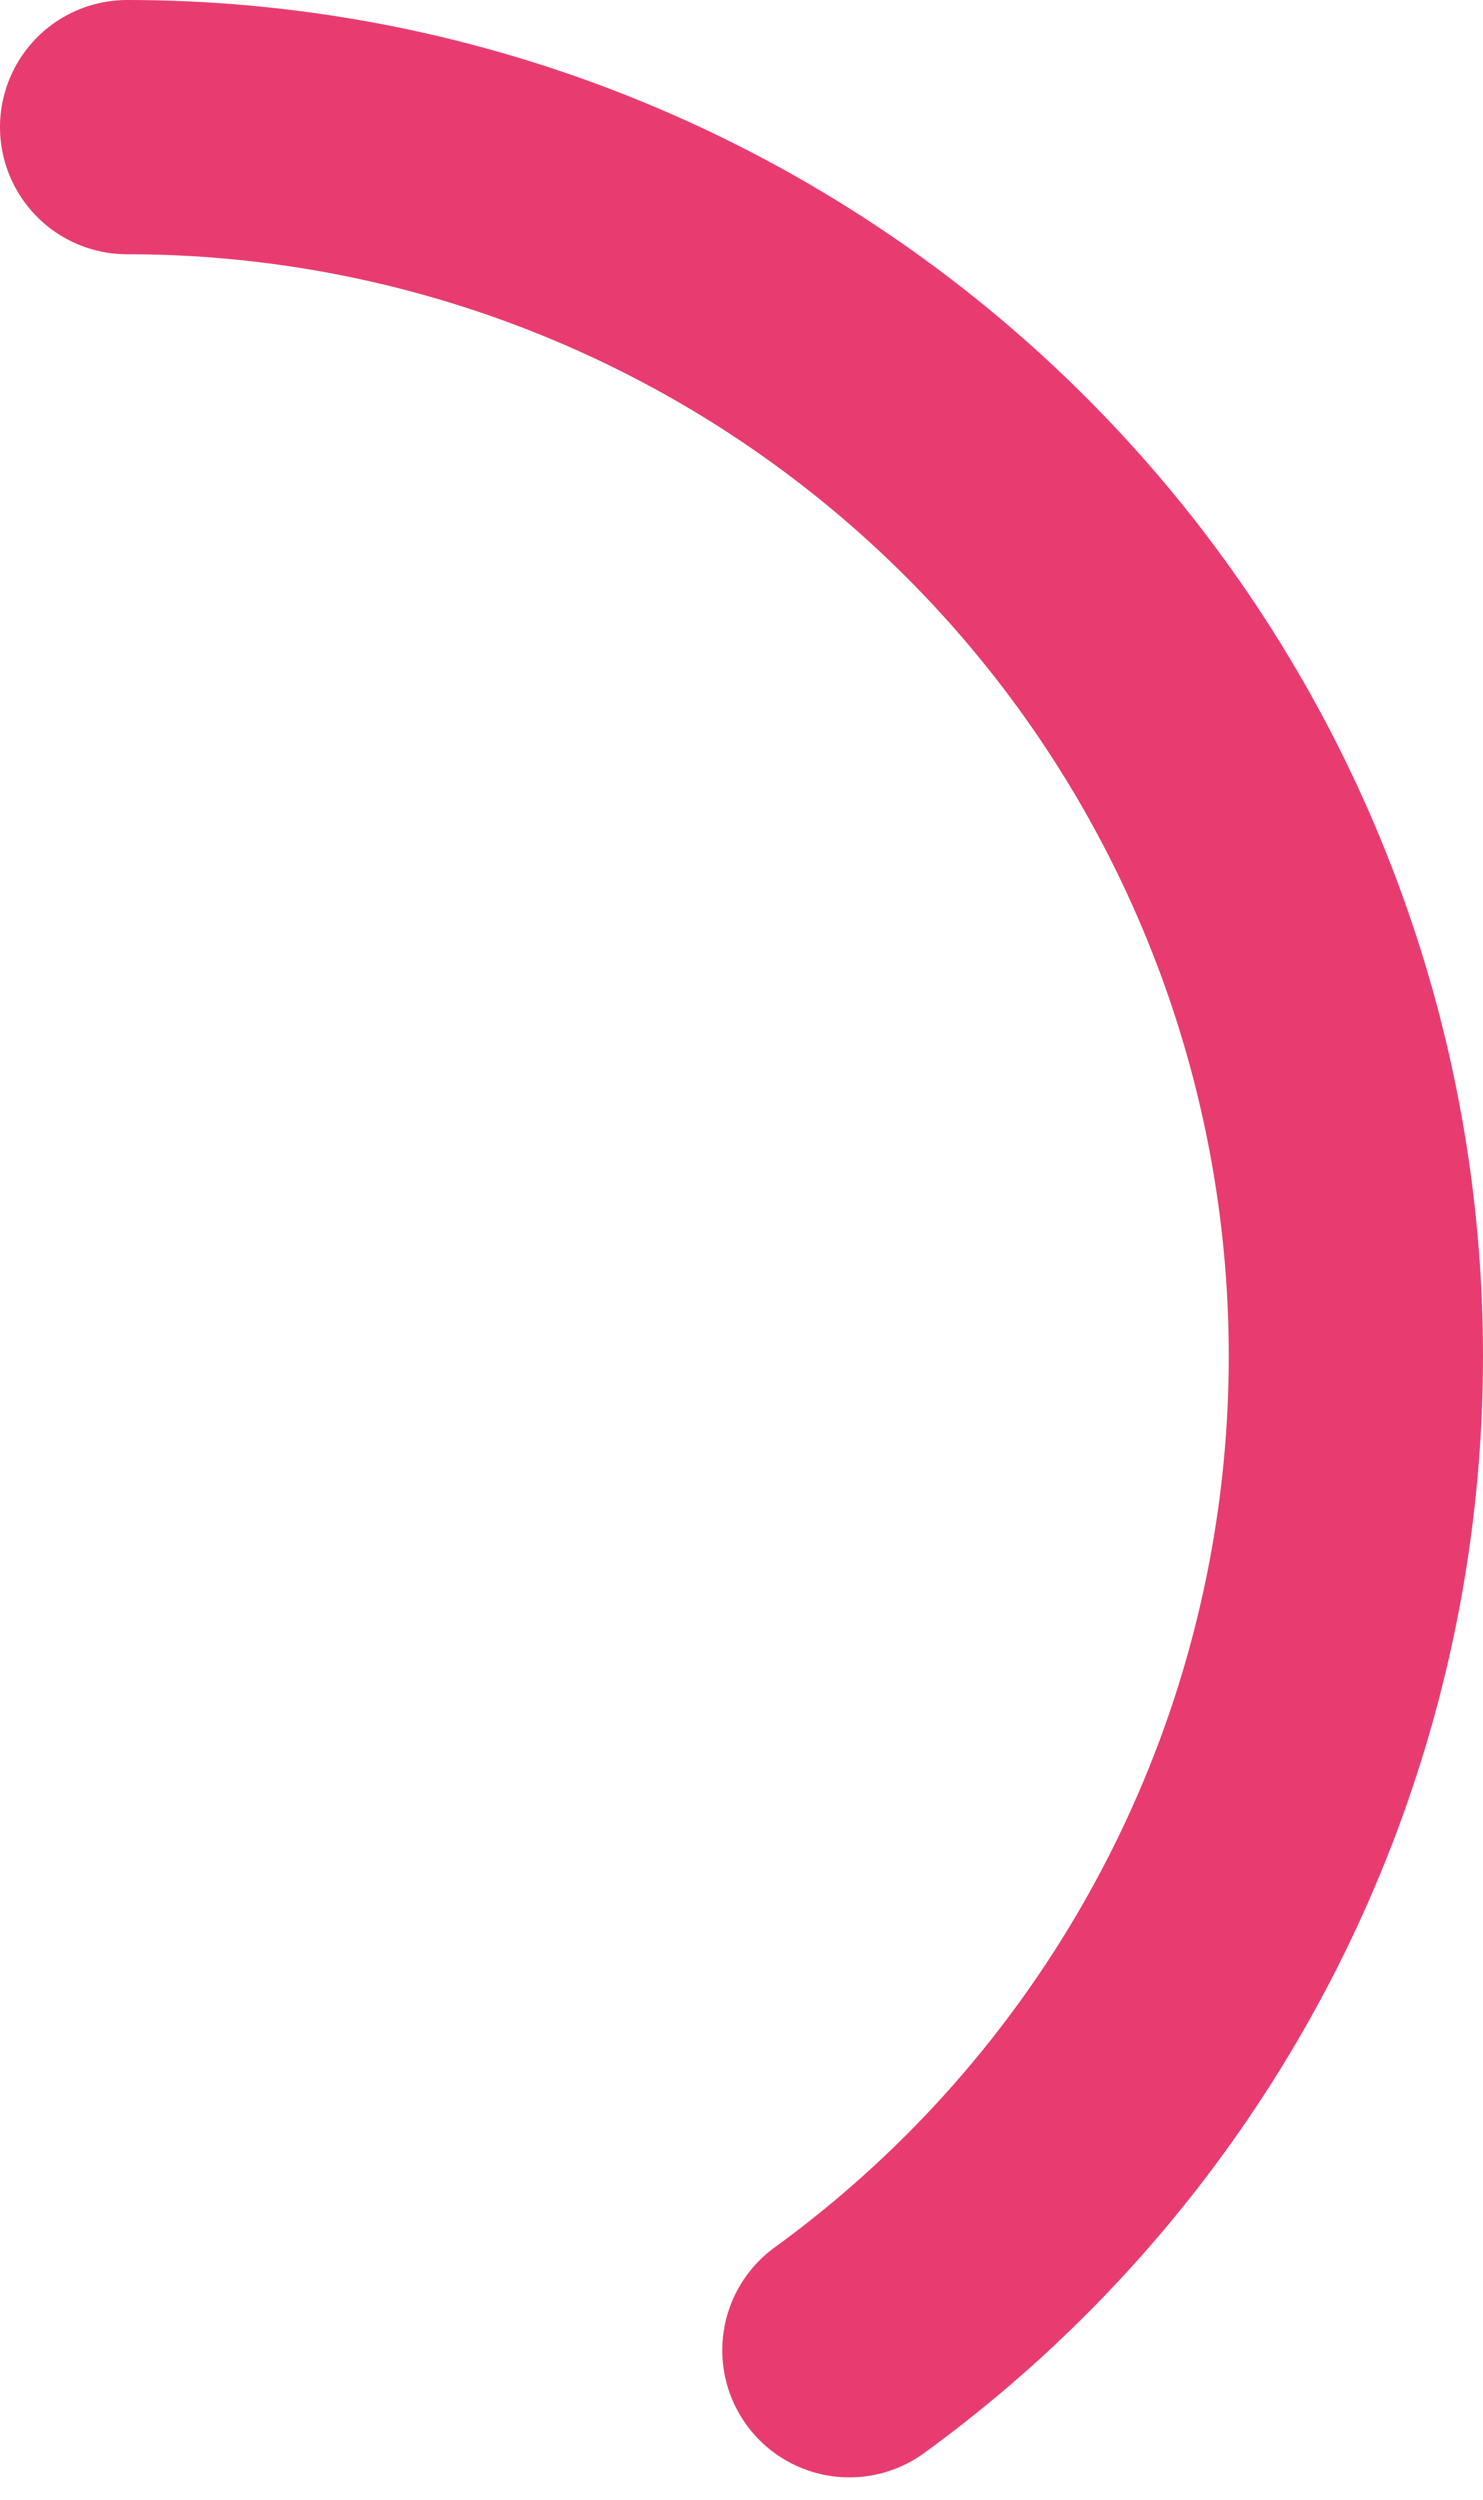 <svg width="35" height="59" viewBox="0 0 35 59" fill="none" xmlns="http://www.w3.org/2000/svg">
<path d="M3 3C9.124 3 15.091 4.939 20.046 8.539C25 12.138 28.688 17.214 30.581 23.038C32.473 28.863 32.473 35.137 30.581 40.962C28.688 46.786 25 51.862 20.046 55.462" stroke="#E83C70" stroke-width="6" stroke-linecap="round" stroke-linejoin="round"/>
</svg>
